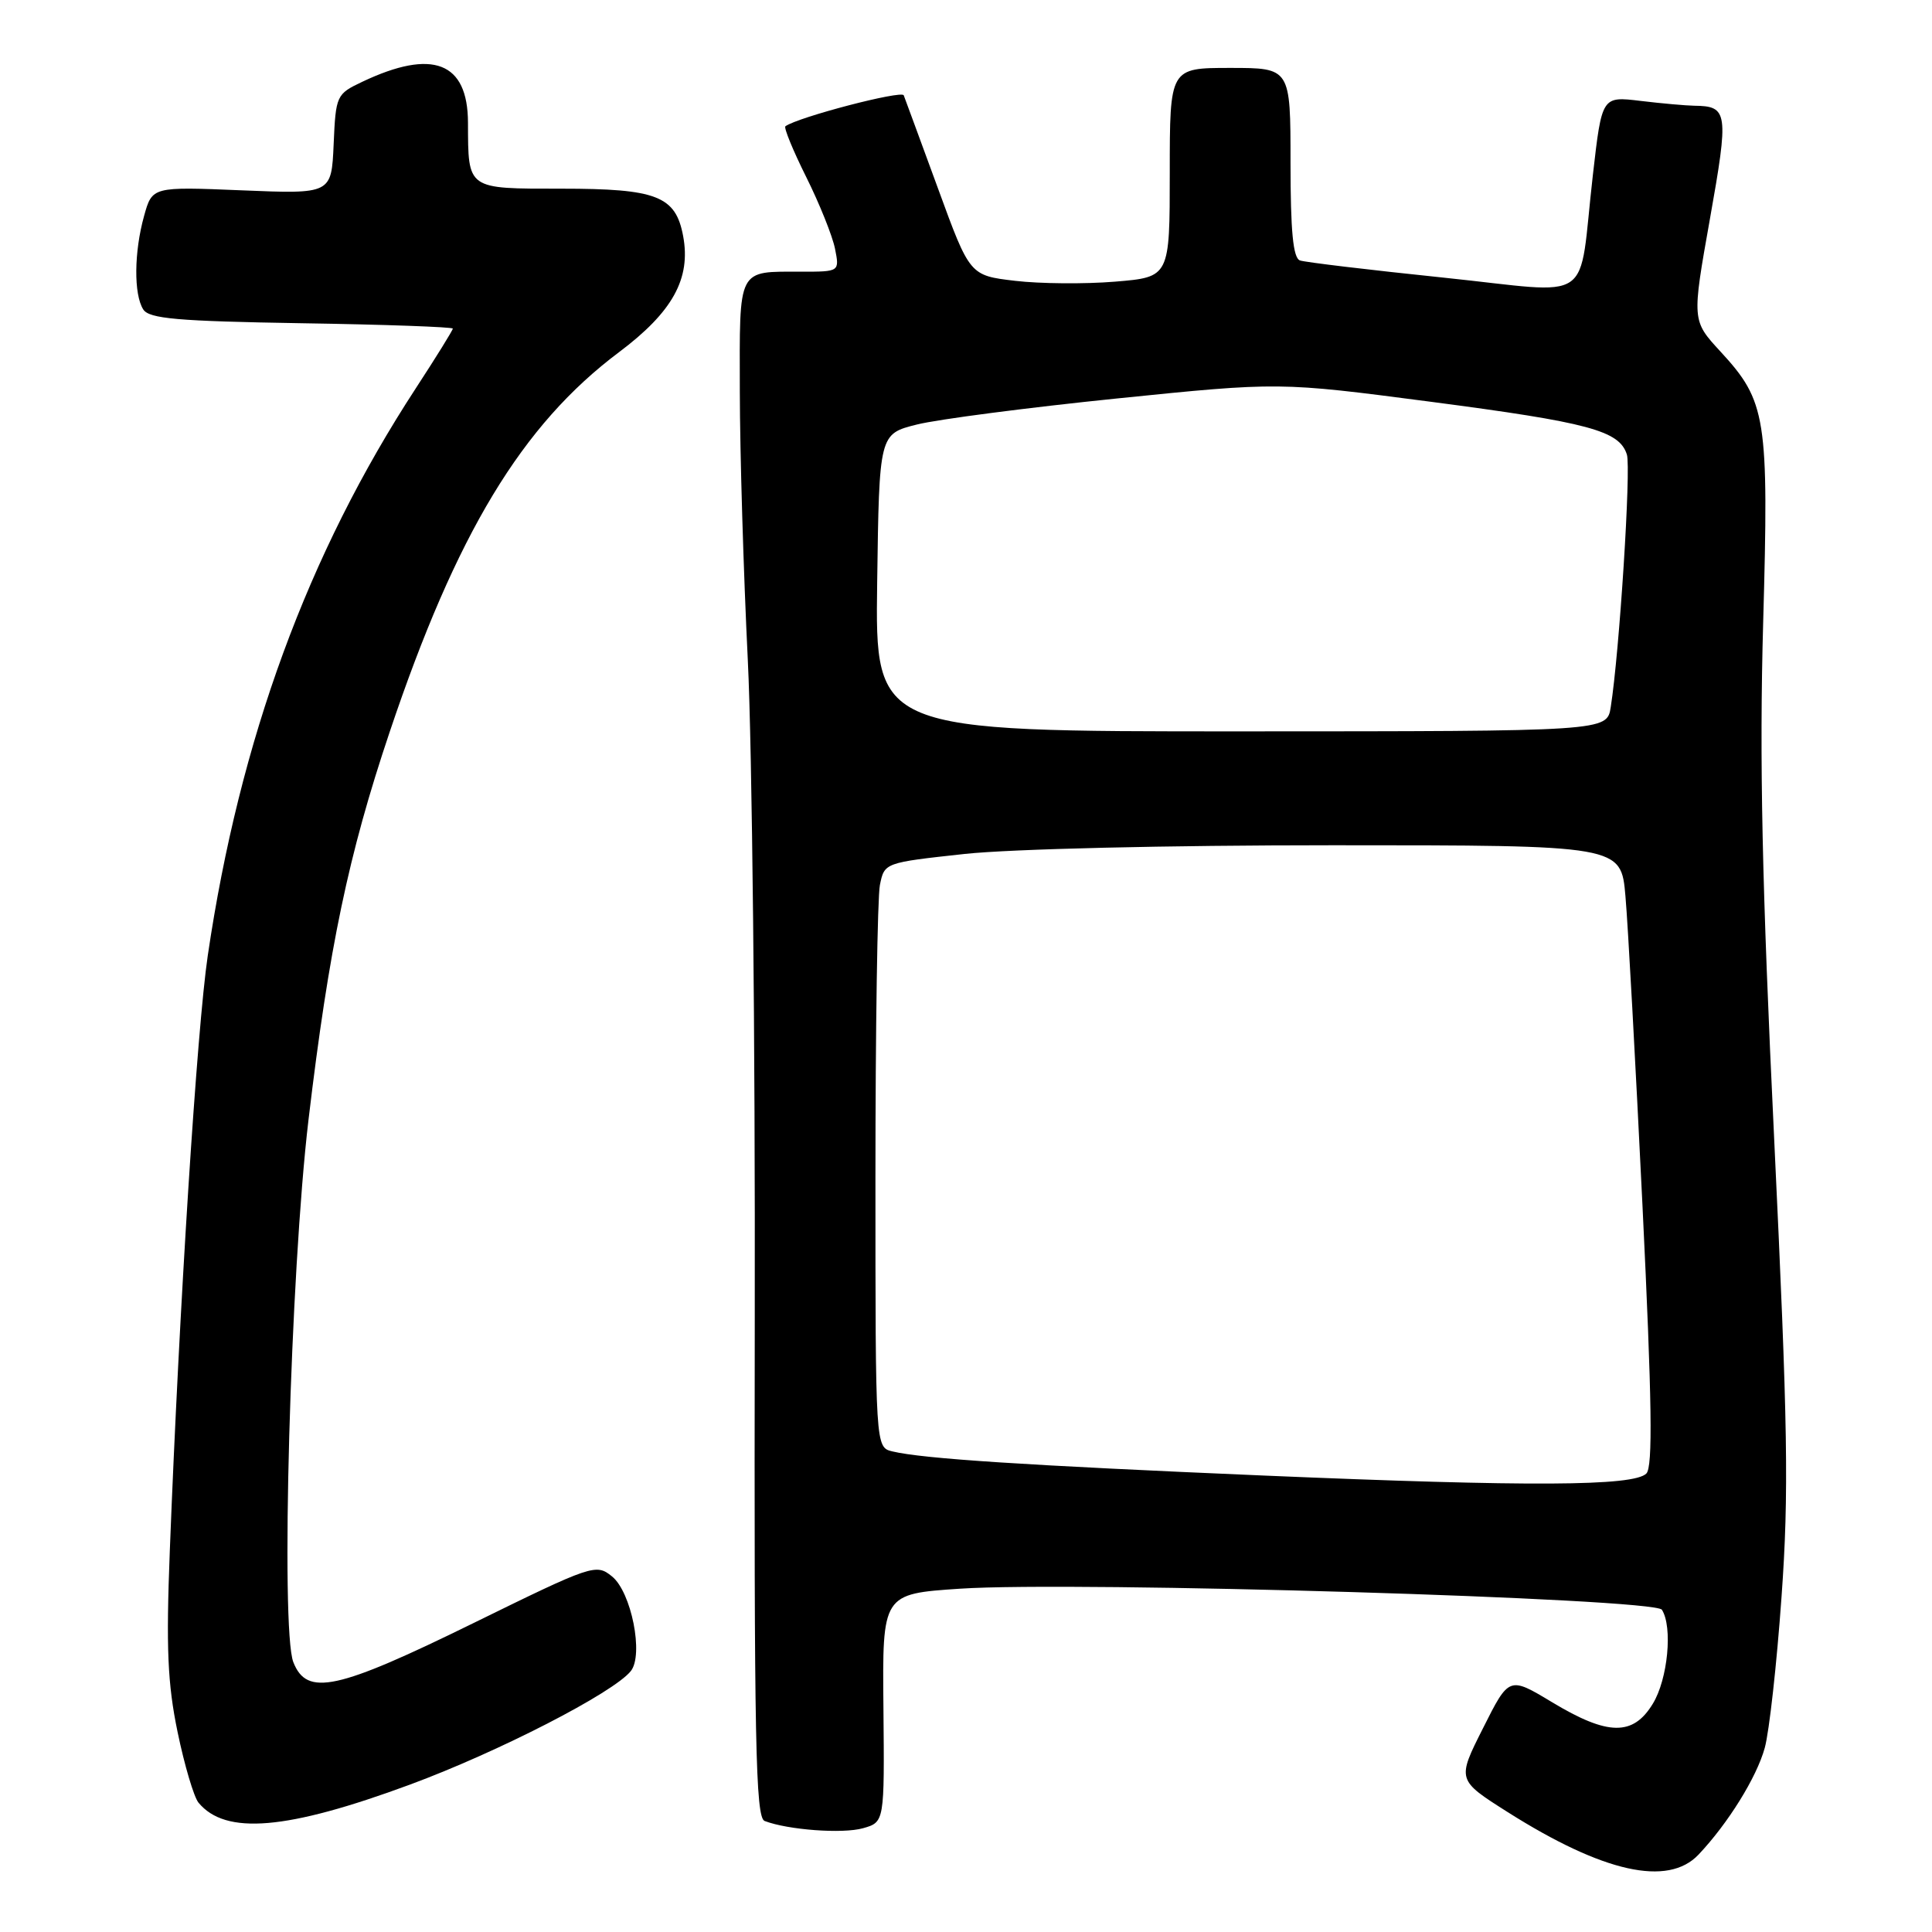 <?xml version="1.0" encoding="UTF-8" standalone="no"?>
<!DOCTYPE svg PUBLIC "-//W3C//DTD SVG 1.1//EN" "http://www.w3.org/Graphics/SVG/1.1/DTD/svg11.dtd" >
<svg xmlns="http://www.w3.org/2000/svg" xmlns:xlink="http://www.w3.org/1999/xlink" version="1.1" viewBox="0 0 256 256">
 <g >
 <path fill="currentColor"
d=" M 225.06 245.75 C 228.96 241.63 232.77 235.51 233.84 231.60 C 234.43 229.48 235.43 220.49 236.06 211.62 C 237.05 197.86 236.90 188.97 235.09 150.98 C 233.47 117.23 233.12 100.65 233.63 82.45 C 234.39 55.28 234.06 53.19 227.96 46.57 C 224.18 42.47 224.18 42.47 226.57 29.03 C 229.09 14.86 228.98 14.06 224.50 14.01 C 223.40 13.99 220.19 13.71 217.38 13.37 C 212.26 12.75 212.26 12.75 211.07 23.13 C 209.05 40.71 211.68 38.90 191.21 36.78 C 181.47 35.77 172.94 34.75 172.25 34.51 C 171.34 34.18 171.00 30.65 171.00 21.53 C 171.00 9.00 171.00 9.00 163.00 9.00 C 155.00 9.00 155.00 9.00 155.00 22.86 C 155.00 36.72 155.00 36.72 147.75 37.32 C 143.76 37.65 137.80 37.60 134.50 37.21 C 128.50 36.50 128.50 36.50 124.30 25.00 C 121.98 18.68 119.94 13.11 119.75 12.63 C 119.49 11.93 105.77 15.51 104.07 16.73 C 103.83 16.90 105.07 19.93 106.83 23.46 C 108.59 26.99 110.30 31.26 110.64 32.94 C 111.25 36.00 111.25 36.00 106.21 36.00 C 97.64 36.00 98.00 35.32 98.03 51.86 C 98.04 59.91 98.52 75.95 99.09 87.50 C 99.66 99.05 100.08 138.26 100.01 174.62 C 99.92 230.95 100.11 240.83 101.32 241.29 C 104.43 242.48 111.66 243.01 114.35 242.25 C 117.20 241.44 117.20 241.44 117.06 226.32 C 116.91 211.20 116.91 211.20 127.21 210.51 C 142.55 209.49 219.24 211.79 220.21 213.30 C 221.66 215.58 221.00 222.49 219.01 225.75 C 216.39 230.06 213.06 230.01 205.67 225.56 C 199.96 222.12 199.96 222.12 196.51 228.99 C 193.05 235.85 193.05 235.85 199.77 240.11 C 212.43 248.12 221.00 250.03 225.06 245.75 Z  M 54.32 236.47 C 66.04 232.14 81.31 224.29 83.59 221.42 C 85.31 219.26 83.66 210.95 81.09 208.88 C 78.98 207.17 78.52 207.32 62.75 215.06 C 44.62 223.96 40.67 224.82 38.87 220.25 C 37.15 215.86 38.47 168.71 40.88 148.36 C 43.59 125.57 46.17 113.24 51.63 97.00 C 60.47 70.68 69.15 56.31 82.03 46.66 C 89.13 41.33 91.57 36.92 90.52 31.28 C 89.53 25.97 87.03 25.00 74.39 25.00 C 61.80 25.00 62.04 25.17 62.01 16.25 C 61.99 8.21 57.33 6.41 48.00 10.84 C 44.58 12.46 44.49 12.64 44.21 19.11 C 43.92 25.71 43.92 25.71 32.04 25.22 C 20.17 24.73 20.17 24.73 19.09 28.62 C 17.76 33.39 17.71 39.00 18.98 41.00 C 19.76 42.23 23.49 42.56 39.96 42.83 C 50.98 43.00 60.00 43.33 60.00 43.54 C 60.00 43.76 57.79 47.32 55.09 51.46 C 40.78 73.38 31.75 98.00 27.53 126.62 C 26.11 136.24 23.75 173.16 22.50 205.50 C 22.00 218.34 22.20 223.08 23.53 229.50 C 24.44 233.90 25.69 238.11 26.30 238.86 C 29.88 243.19 38.00 242.50 54.32 236.47 Z  M 167.50 195.52 C 135.97 194.18 122.29 193.29 118.25 192.32 C 116.00 191.78 116.00 191.78 116.00 156.02 C 116.00 136.34 116.27 118.91 116.59 117.28 C 117.19 114.31 117.19 114.31 127.84 113.15 C 134.00 112.49 154.63 112.00 176.65 112.00 C 214.80 112.00 214.80 112.00 215.38 118.75 C 215.71 122.46 216.72 140.93 217.64 159.80 C 218.90 185.76 219.02 194.38 218.15 195.25 C 216.46 196.94 202.76 197.01 167.50 195.52 Z  M 116.23 77.21 C 116.50 57.50 116.50 57.50 121.50 56.25 C 124.25 55.56 136.18 54.01 148.00 52.80 C 169.50 50.61 169.50 50.61 189.54 53.23 C 210.55 55.98 214.57 57.06 215.57 60.23 C 216.14 62.02 214.58 86.45 213.43 93.70 C 212.93 96.90 212.93 96.90 164.44 96.91 C 115.96 96.92 115.96 96.92 116.23 77.21 Z "/>
</g>
</svg>